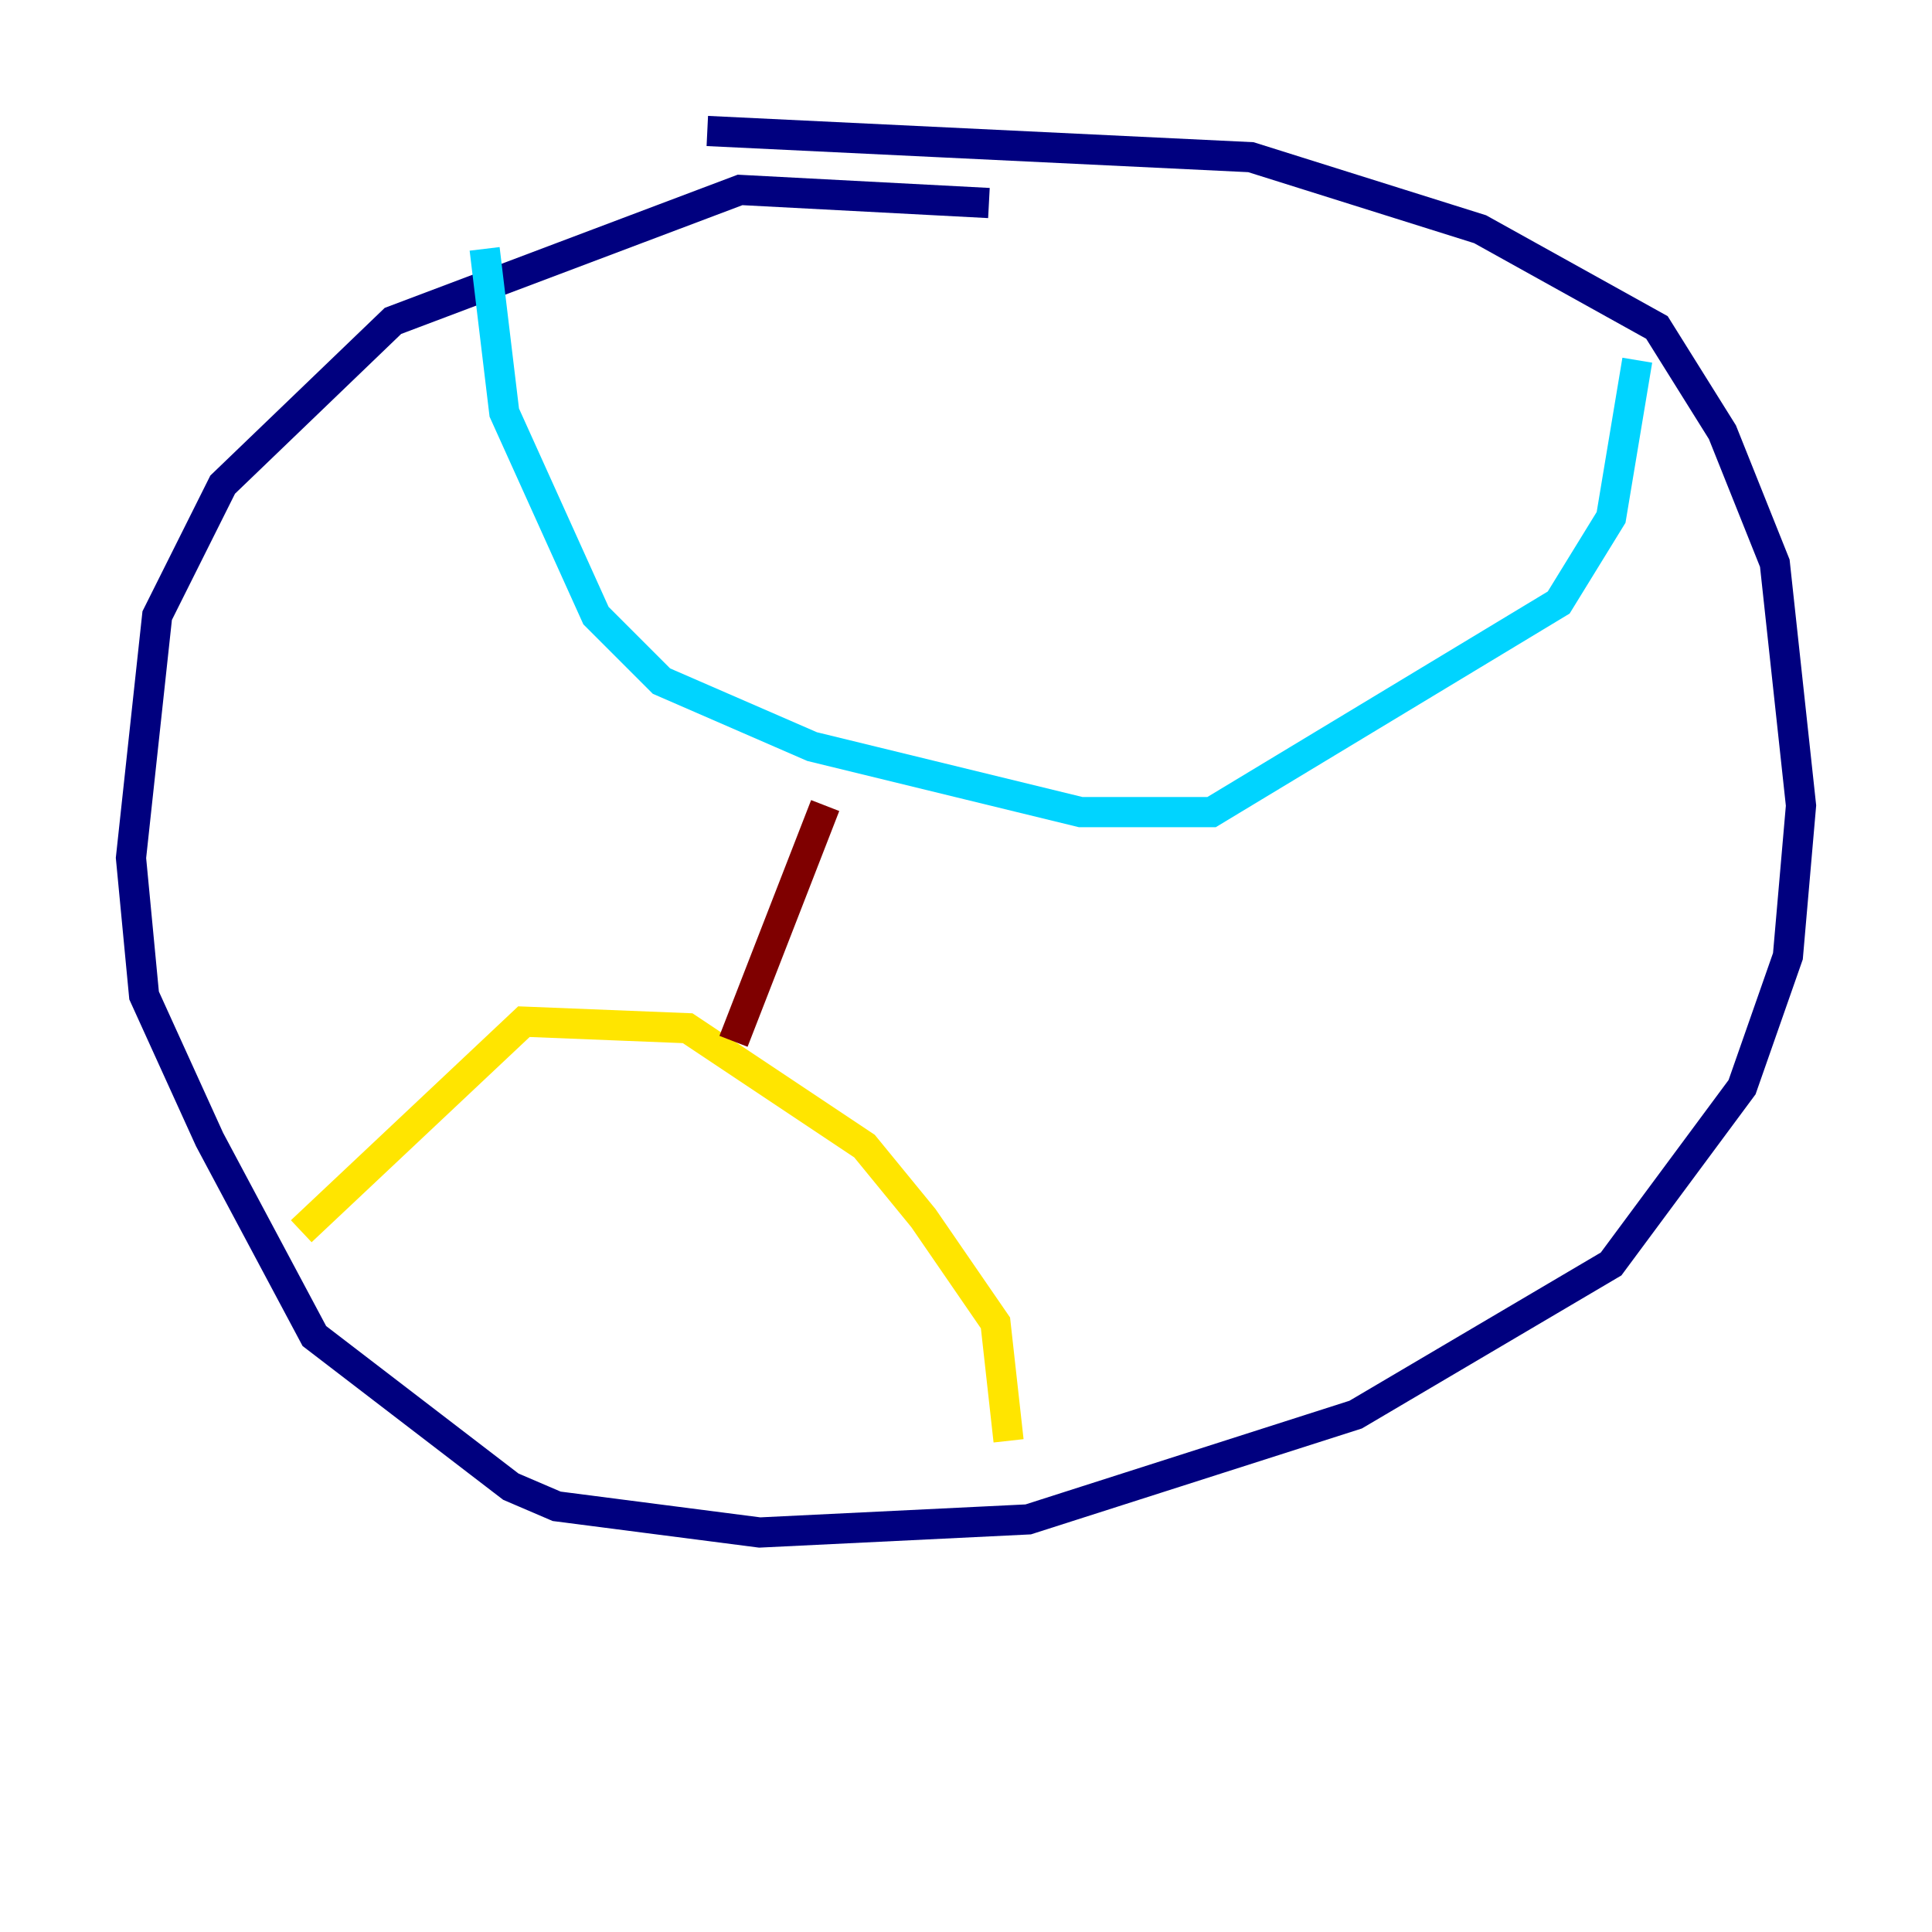 <?xml version="1.0" encoding="utf-8" ?>
<svg baseProfile="tiny" height="128" version="1.2" viewBox="0,0,128,128" width="128" xmlns="http://www.w3.org/2000/svg" xmlns:ev="http://www.w3.org/2001/xml-events" xmlns:xlink="http://www.w3.org/1999/xlink"><defs /><polyline fill="none" points="65.519,13.451 49.031,12.583 26.034,21.261 14.752,32.108 10.414,40.786 8.678,56.841 9.546,65.953 13.885,75.498 20.827,88.515 33.844,98.495 36.881,99.797 50.332,101.532 68.122,100.664 89.817,93.722 106.739,83.742 115.417,72.027 118.454,63.349 119.322,53.37 117.586,37.315 114.115,28.637 109.776,21.695 98.061,15.186 82.875,10.414 46.861,8.678" stroke="#00007f" stroke-width="2" /><polyline fill="none" points="32.108,16.488 33.41,27.336 39.485,40.786 43.824,45.125 53.803,49.464 71.593,53.803 80.271,53.803 103.268,39.919 106.739,34.278 108.475,23.864" stroke="#00d4ff" stroke-width="2" /><polyline fill="none" points="19.959,81.573 34.712,67.688 45.559,68.122 57.275,75.932 61.18,80.705 65.953,87.647 66.82,95.458" stroke="#ffe500" stroke-width="2" /><polyline fill="none" points="48.597,68.99 54.671,53.37" stroke="#7f0000" stroke-width="2" /></svg>